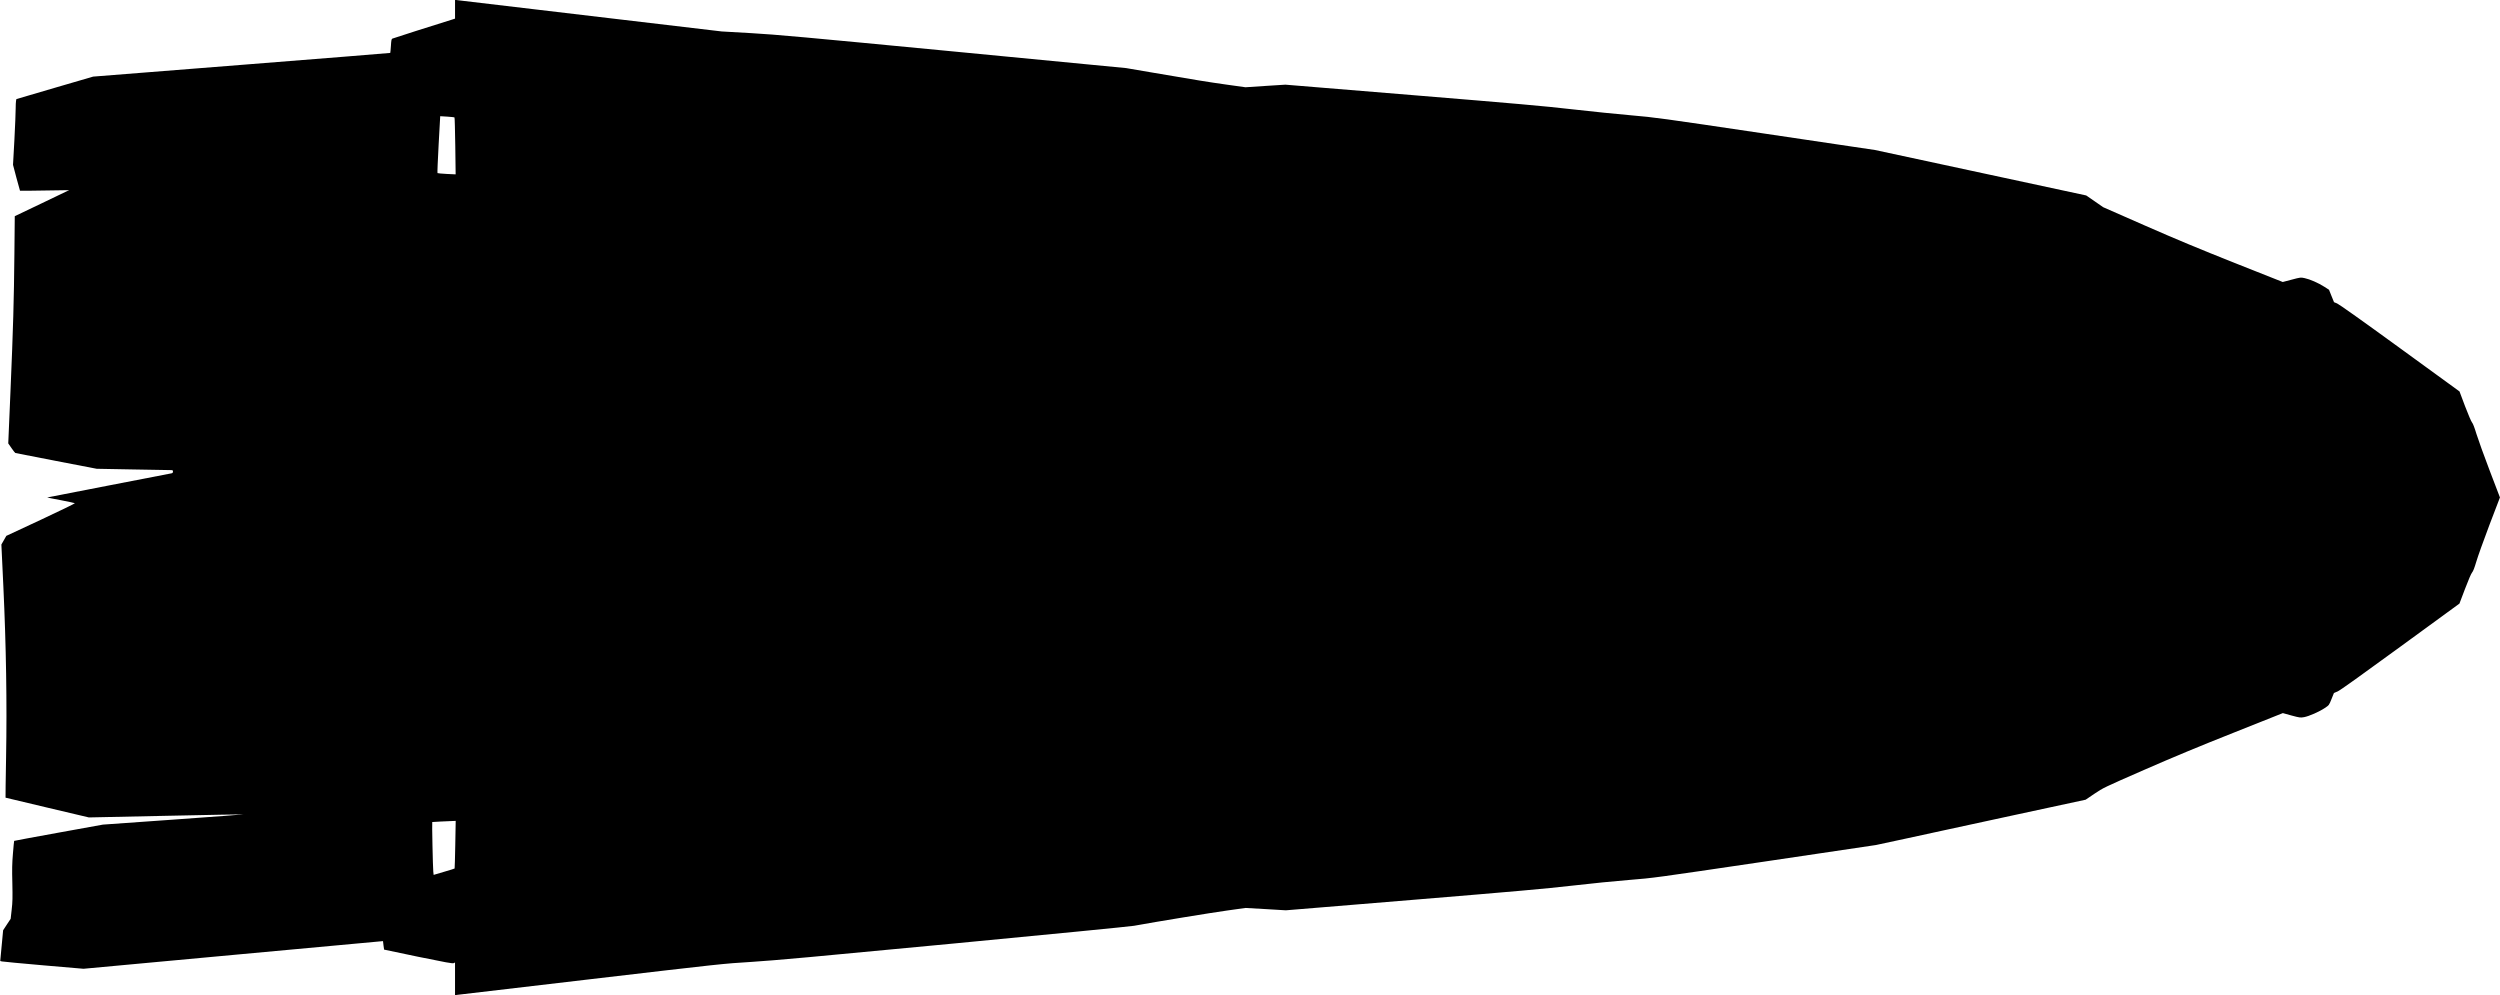 <?xml version="1.0" standalone="no"?>
<!DOCTYPE svg PUBLIC "-//W3C//DTD SVG 20010904//EN"
 "http://www.w3.org/TR/2001/REC-SVG-20010904/DTD/svg10.dtd">
<svg version="1.0" xmlns="http://www.w3.org/2000/svg"
   viewBox="0 0 4148 1651"
 preserveAspectRatio="xMidYMid meet">
<g transform="translate(0,1651) scale(0.1,-0.1)"
fill="#000000" stroke="none">
<path d="M7550 16357 l0 -156 -62 -20 c-269 -83 -966 -305 -979 -312 -13 -6
-18 -32 -23 -121 -4 -62 -9 -114 -11 -116 -1 -2 -1111 -91 -2466 -198 l-2464
-195 -637 -186 -636 -187 -6 -29 c-3 -16 -6 -75 -6 -131 0 -55 -9 -288 -21
-516 l-23 -415 56 -213 c31 -117 58 -215 60 -217 2 -2 185 0 408 4 223 4 406
7 407 6 1 0 -201 -98 -450 -216 l-452 -216 -6 -624 c-8 -796 -20 -1210 -65
-2280 l-37 -866 54 -78 c29 -42 58 -79 63 -81 6 -2 312 -62 681 -133 l670
-129 595 -11 c327 -6 612 -11 633 -11 32 0 37 -3 37 -24 0 -16 -7 -26 -22 -29
-13 -3 -482 -94 -1043 -202 -561 -108 -1021 -198 -1022 -199 -1 -1 100 -22
225 -45 125 -24 230 -47 235 -50 4 -4 -250 -128 -565 -275 l-573 -267 -41 -72
-41 -72 33 -700 c46 -984 61 -1930 45 -2829 -6 -368 -11 -669 -9 -671 2 -1
314 -75 693 -165 l690 -163 1283 27 c706 15 1285 26 1287 24 2 -2 -523 -41
-1167 -87 l-1170 -83 -735 -133 c-404 -73 -736 -135 -738 -137 -2 -2 -11 -95
-20 -208 -14 -163 -16 -264 -10 -493 5 -242 4 -313 -11 -440 l-17 -152 -63
-95 -62 -95 -24 -255 -24 -255 26 -7 c14 -4 325 -33 691 -65 l665 -57 2485
230 2484 229 8 -70 c5 -38 9 -70 10 -71 1 -1 256 -54 566 -119 452 -93 569
-114 588 -106 l23 11 0 -271 0 -271 43 6 c23 3 1023 121 2222 261 2157 253
2185 256 2655 285 380 24 1051 85 3355 305 1584 151 2930 283 2990 294 373 68
1296 219 1550 254 l300 42 335 -19 335 -20 2100 173 c1733 143 2196 184 2650
236 303 35 730 78 950 95 399 32 406 33 2245 305 l1845 274 535 115 c294 63
553 119 575 125 22 5 564 122 1205 261 l1165 251 146 99 c145 98 153 102 825
396 475 208 922 394 1490 619 l811 323 144 -40 c138 -37 147 -38 209 -27 81
15 253 90 344 152 70 46 70 47 110 147 l41 102 62 26 c41 18 387 265 1040 742
l980 715 93 245 c56 148 102 255 117 271 17 19 39 75 70 180 25 85 123 359
218 610 l174 455 -170 445 c-93 244 -192 518 -220 609 -32 107 -58 173 -73
190 -13 14 -63 131 -116 270 l-92 245 -990 720 c-610 444 -1009 727 -1041 740
l-51 21 -42 103 -41 103 -78 50 c-98 63 -240 125 -326 143 -66 14 -68 14 -215
-25 l-149 -39 -795 315 c-586 233 -978 396 -1490 621 l-694 305 -141 98 -141
97 -1752 377 -1752 377 -1817 270 c-1762 262 -1831 271 -2223 305 -223 19
-664 64 -980 100 -479 55 -926 94 -2669 237 l-2094 172 -331 -21 -331 -22
-315 44 c-326 46 -483 72 -1226 199 l-439 75 -2865 276 c-2511 241 -2926 279
-3355 304 l-490 28 -2165 256 c-1191 141 -2186 259 -2212 262 l-48 7 0 -156z
m-9 -1796 c4 -3 9 -217 13 -475 l6 -469 -148 7 c-81 4 -150 11 -153 14 -4 4 5
218 19 475 l26 469 116 -7 c63 -4 118 -10 121 -14z m13 -12063 c-4 -216 -9
-395 -11 -398 -2 -3 -82 -28 -176 -55 l-172 -51 -6 55 c-7 61 -23 820 -17 822
3 2 256 14 341 17 l48 2 -7 -392z"/>
</g>
</svg>
